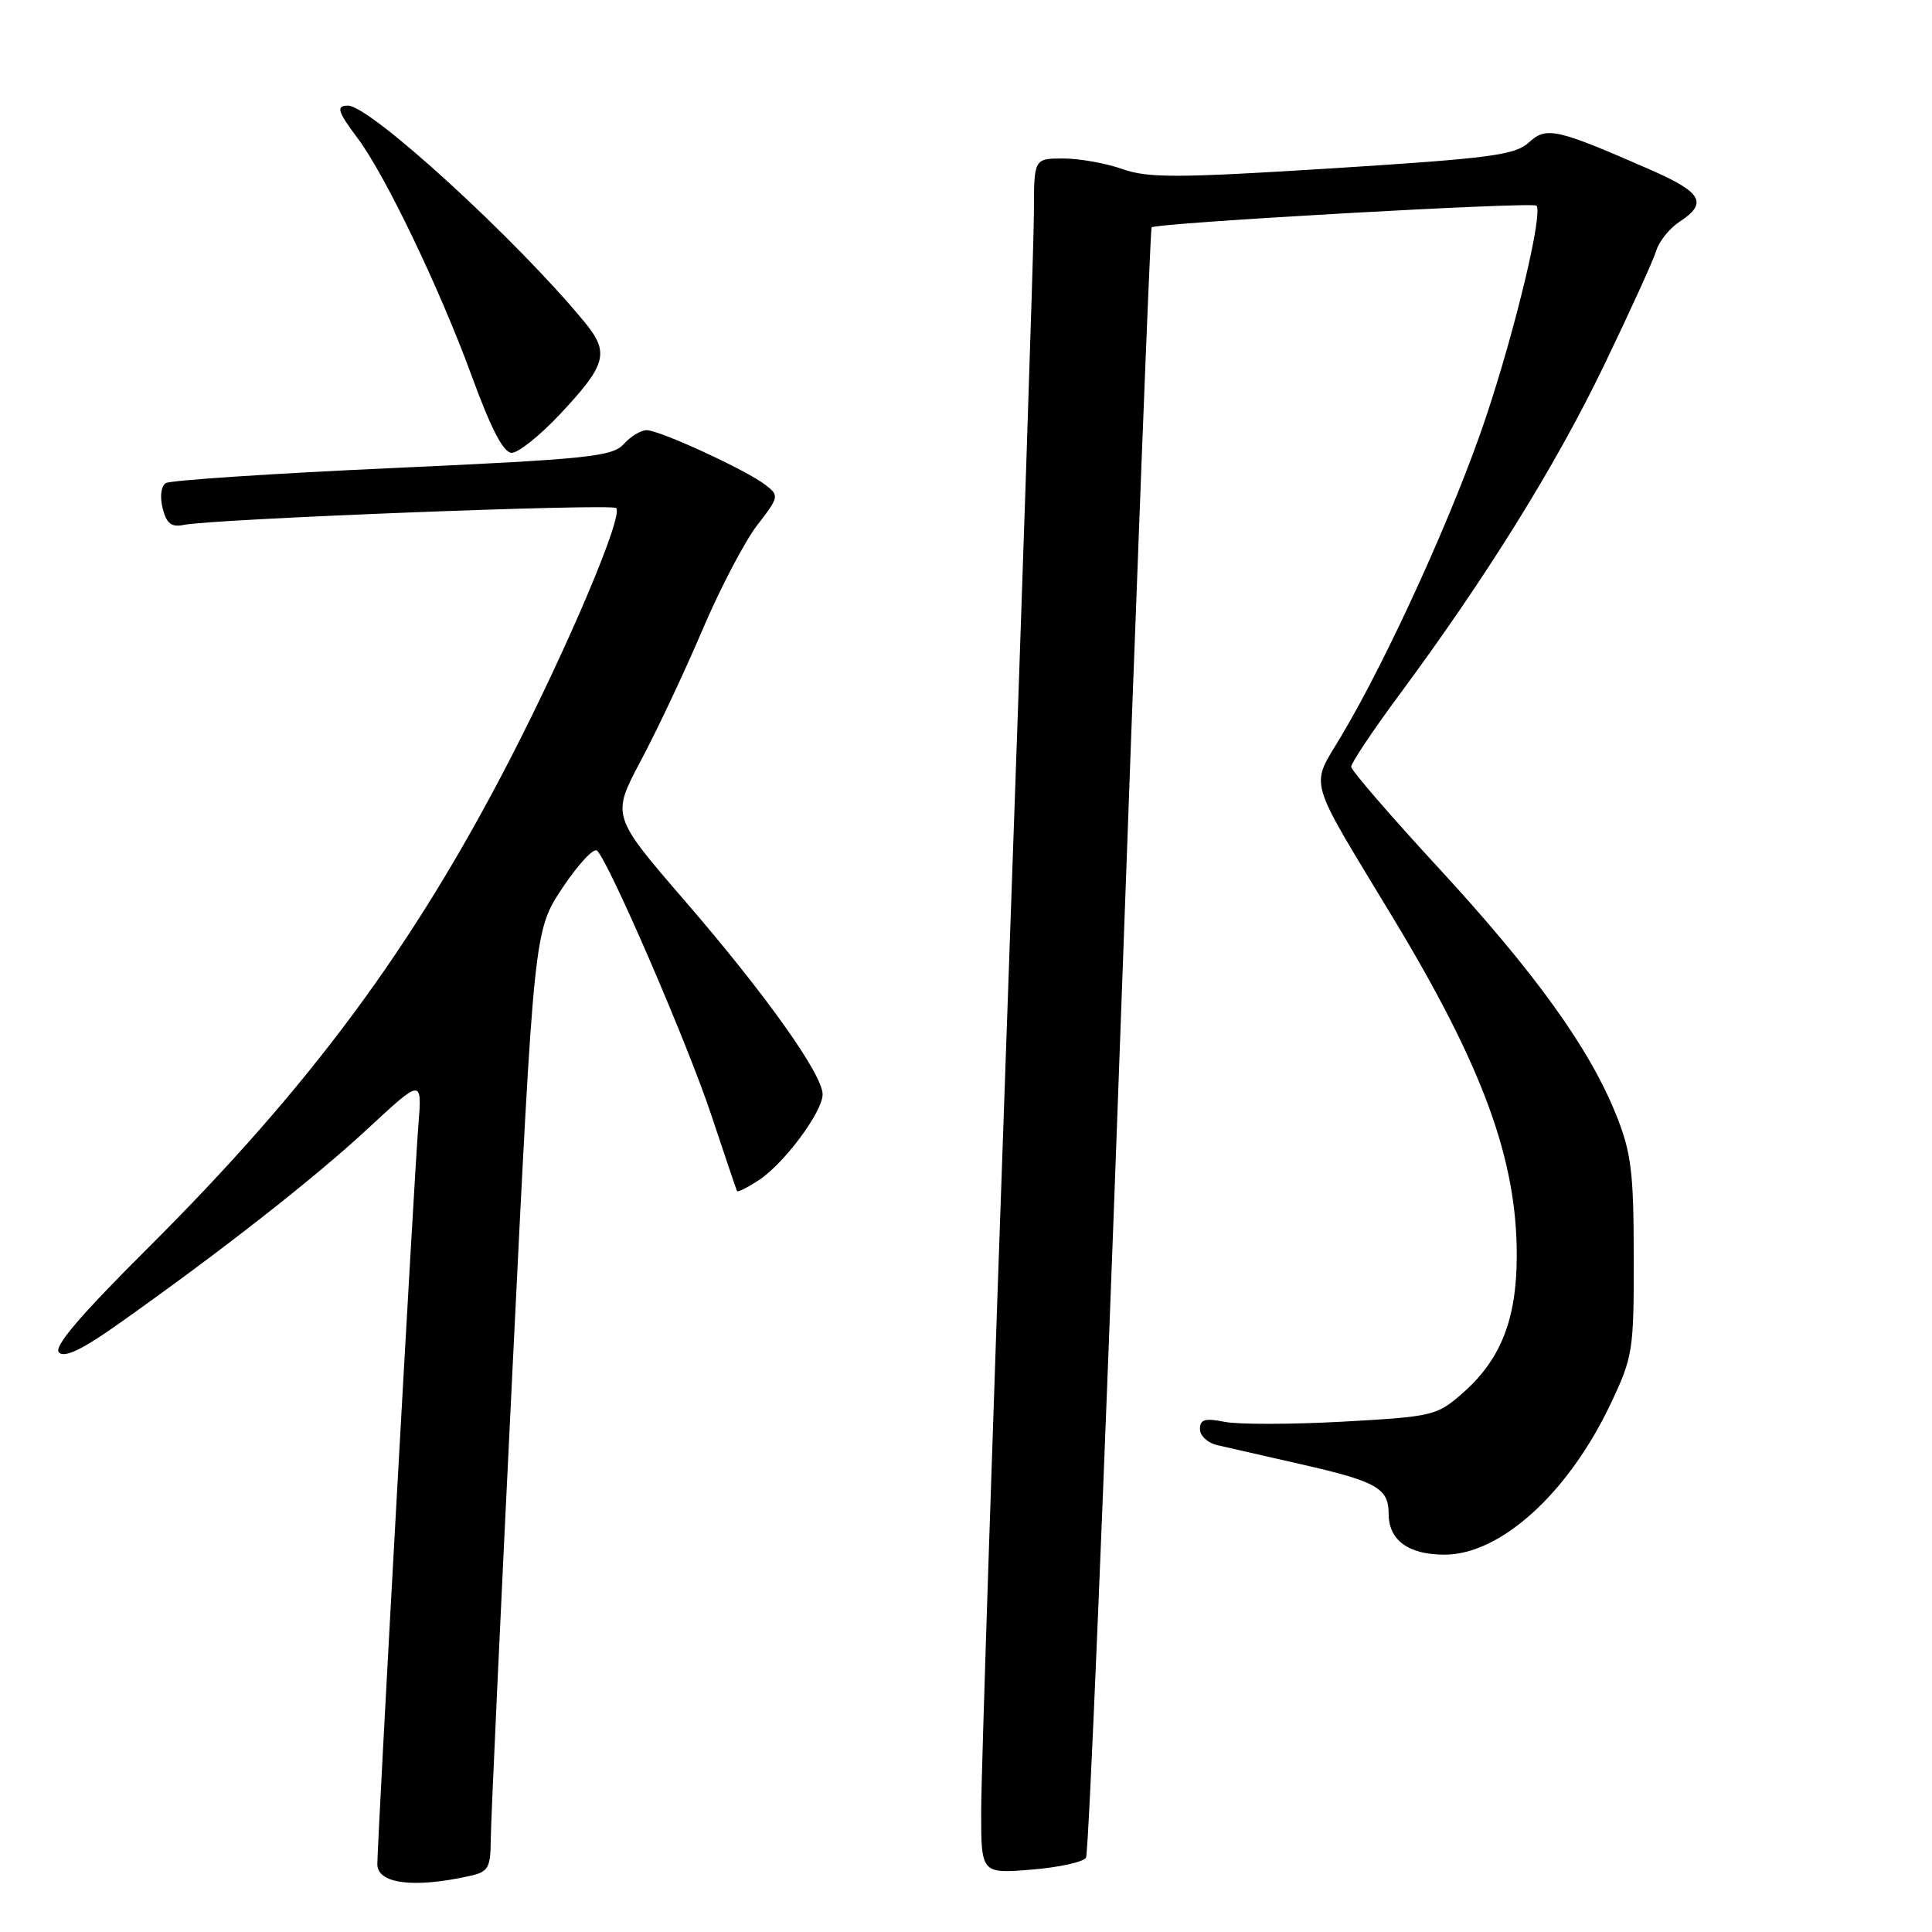 <?xml version="1.0" encoding="UTF-8" standalone="no"?>
<!DOCTYPE svg PUBLIC "-//W3C//DTD SVG 1.1//EN" "http://www.w3.org/Graphics/SVG/1.1/DTD/svg11.dtd" >
<svg xmlns="http://www.w3.org/2000/svg" xmlns:xlink="http://www.w3.org/1999/xlink" version="1.1" viewBox="0 0 256 256">
 <g >
 <path fill="currentColor"
d=" M 62.25 248.57 C 64.71 248.03 65.00 247.52 65.03 243.73 C 65.04 241.40 66.34 213.36 67.91 181.42 C 70.76 123.33 70.76 123.33 74.54 117.63 C 76.63 114.50 78.69 112.29 79.12 112.72 C 80.77 114.37 91.08 138.23 94.22 147.66 C 96.02 153.07 97.57 157.65 97.66 157.83 C 97.75 158.01 99.06 157.35 100.56 156.37 C 103.90 154.18 109.00 147.32 109.00 145.01 C 109.00 142.36 101.42 131.72 90.76 119.38 C 81.03 108.11 81.03 108.11 84.91 100.80 C 87.05 96.79 90.72 89.00 93.06 83.50 C 95.40 78.00 98.67 71.75 100.32 69.61 C 103.24 65.83 103.27 65.67 101.41 64.24 C 98.86 62.27 87.40 57.00 85.68 57.00 C 84.93 57.00 83.56 57.83 82.64 58.85 C 81.14 60.50 77.90 60.84 52.02 62.02 C 36.10 62.74 22.58 63.64 21.98 64.01 C 21.34 64.41 21.16 65.79 21.55 67.34 C 22.06 69.38 22.70 69.89 24.36 69.55 C 28.22 68.76 81.04 66.70 81.65 67.32 C 82.63 68.30 75.34 85.54 67.57 100.62 C 54.69 125.59 41.10 143.94 19.64 165.33 C 10.60 174.33 7.07 178.47 7.81 179.21 C 8.55 179.95 10.90 178.83 15.68 175.44 C 29.35 165.77 41.66 156.12 48.72 149.57 C 55.94 142.87 55.94 142.87 55.43 149.19 C 54.88 155.97 50.00 243.92 50.00 247.02 C 50.00 249.61 54.83 250.23 62.25 248.57 Z  M 143.90 246.15 C 144.26 245.57 146.29 196.81 148.42 137.80 C 150.54 78.78 152.42 30.34 152.59 30.13 C 153.09 29.54 203.05 26.72 203.58 27.25 C 204.49 28.16 200.85 43.45 196.88 55.33 C 192.79 67.58 183.96 87.06 177.75 97.49 C 173.59 104.49 173.01 102.47 184.60 121.65 C 196.53 141.40 201.02 153.69 200.98 166.48 C 200.95 174.86 198.85 180.17 193.80 184.60 C 190.40 187.59 189.88 187.71 177.89 188.38 C 171.08 188.75 164.04 188.76 162.25 188.40 C 159.66 187.88 159.00 188.08 159.00 189.36 C 159.00 190.24 160.01 191.19 161.25 191.48 C 162.49 191.76 167.52 192.91 172.44 194.03 C 182.40 196.30 184.00 197.20 184.00 200.55 C 184.00 204.09 186.61 206.00 191.42 206.00 C 198.83 206.00 207.80 197.85 213.40 186.05 C 216.38 179.76 216.50 178.98 216.48 166.50 C 216.47 155.25 216.15 152.72 214.14 147.70 C 210.62 138.91 203.37 128.83 190.61 115.00 C 184.27 108.12 179.07 102.10 179.04 101.61 C 179.02 101.13 181.87 96.85 185.38 92.11 C 196.87 76.60 206.13 61.72 212.50 48.50 C 215.95 41.35 219.08 34.48 219.46 33.22 C 219.84 31.97 221.24 30.23 222.58 29.36 C 226.32 26.91 225.53 25.49 218.75 22.52 C 206.18 17.02 204.92 16.73 202.58 18.88 C 200.76 20.55 197.46 20.98 176.60 22.30 C 156.02 23.59 152.14 23.61 148.72 22.40 C 146.54 21.63 143.01 21.00 140.87 21.00 C 137.00 21.00 137.00 21.00 137.00 28.25 C 136.99 32.24 135.42 79.60 133.50 133.50 C 131.59 187.40 130.01 235.27 130.01 239.89 C 130.00 248.27 130.00 248.27 136.63 247.74 C 140.27 247.45 143.55 246.73 143.90 246.15 Z  M 74.15 54.94 C 80.37 48.32 80.79 46.75 77.50 42.73 C 68.58 31.86 49.07 14.00 46.12 14.00 C 44.49 14.00 44.72 14.76 47.39 18.32 C 51.02 23.14 58.28 38.27 62.48 49.75 C 65.08 56.87 66.71 60.00 67.81 60.00 C 68.68 60.00 71.54 57.72 74.15 54.94 Z "/>
</g>
</svg>